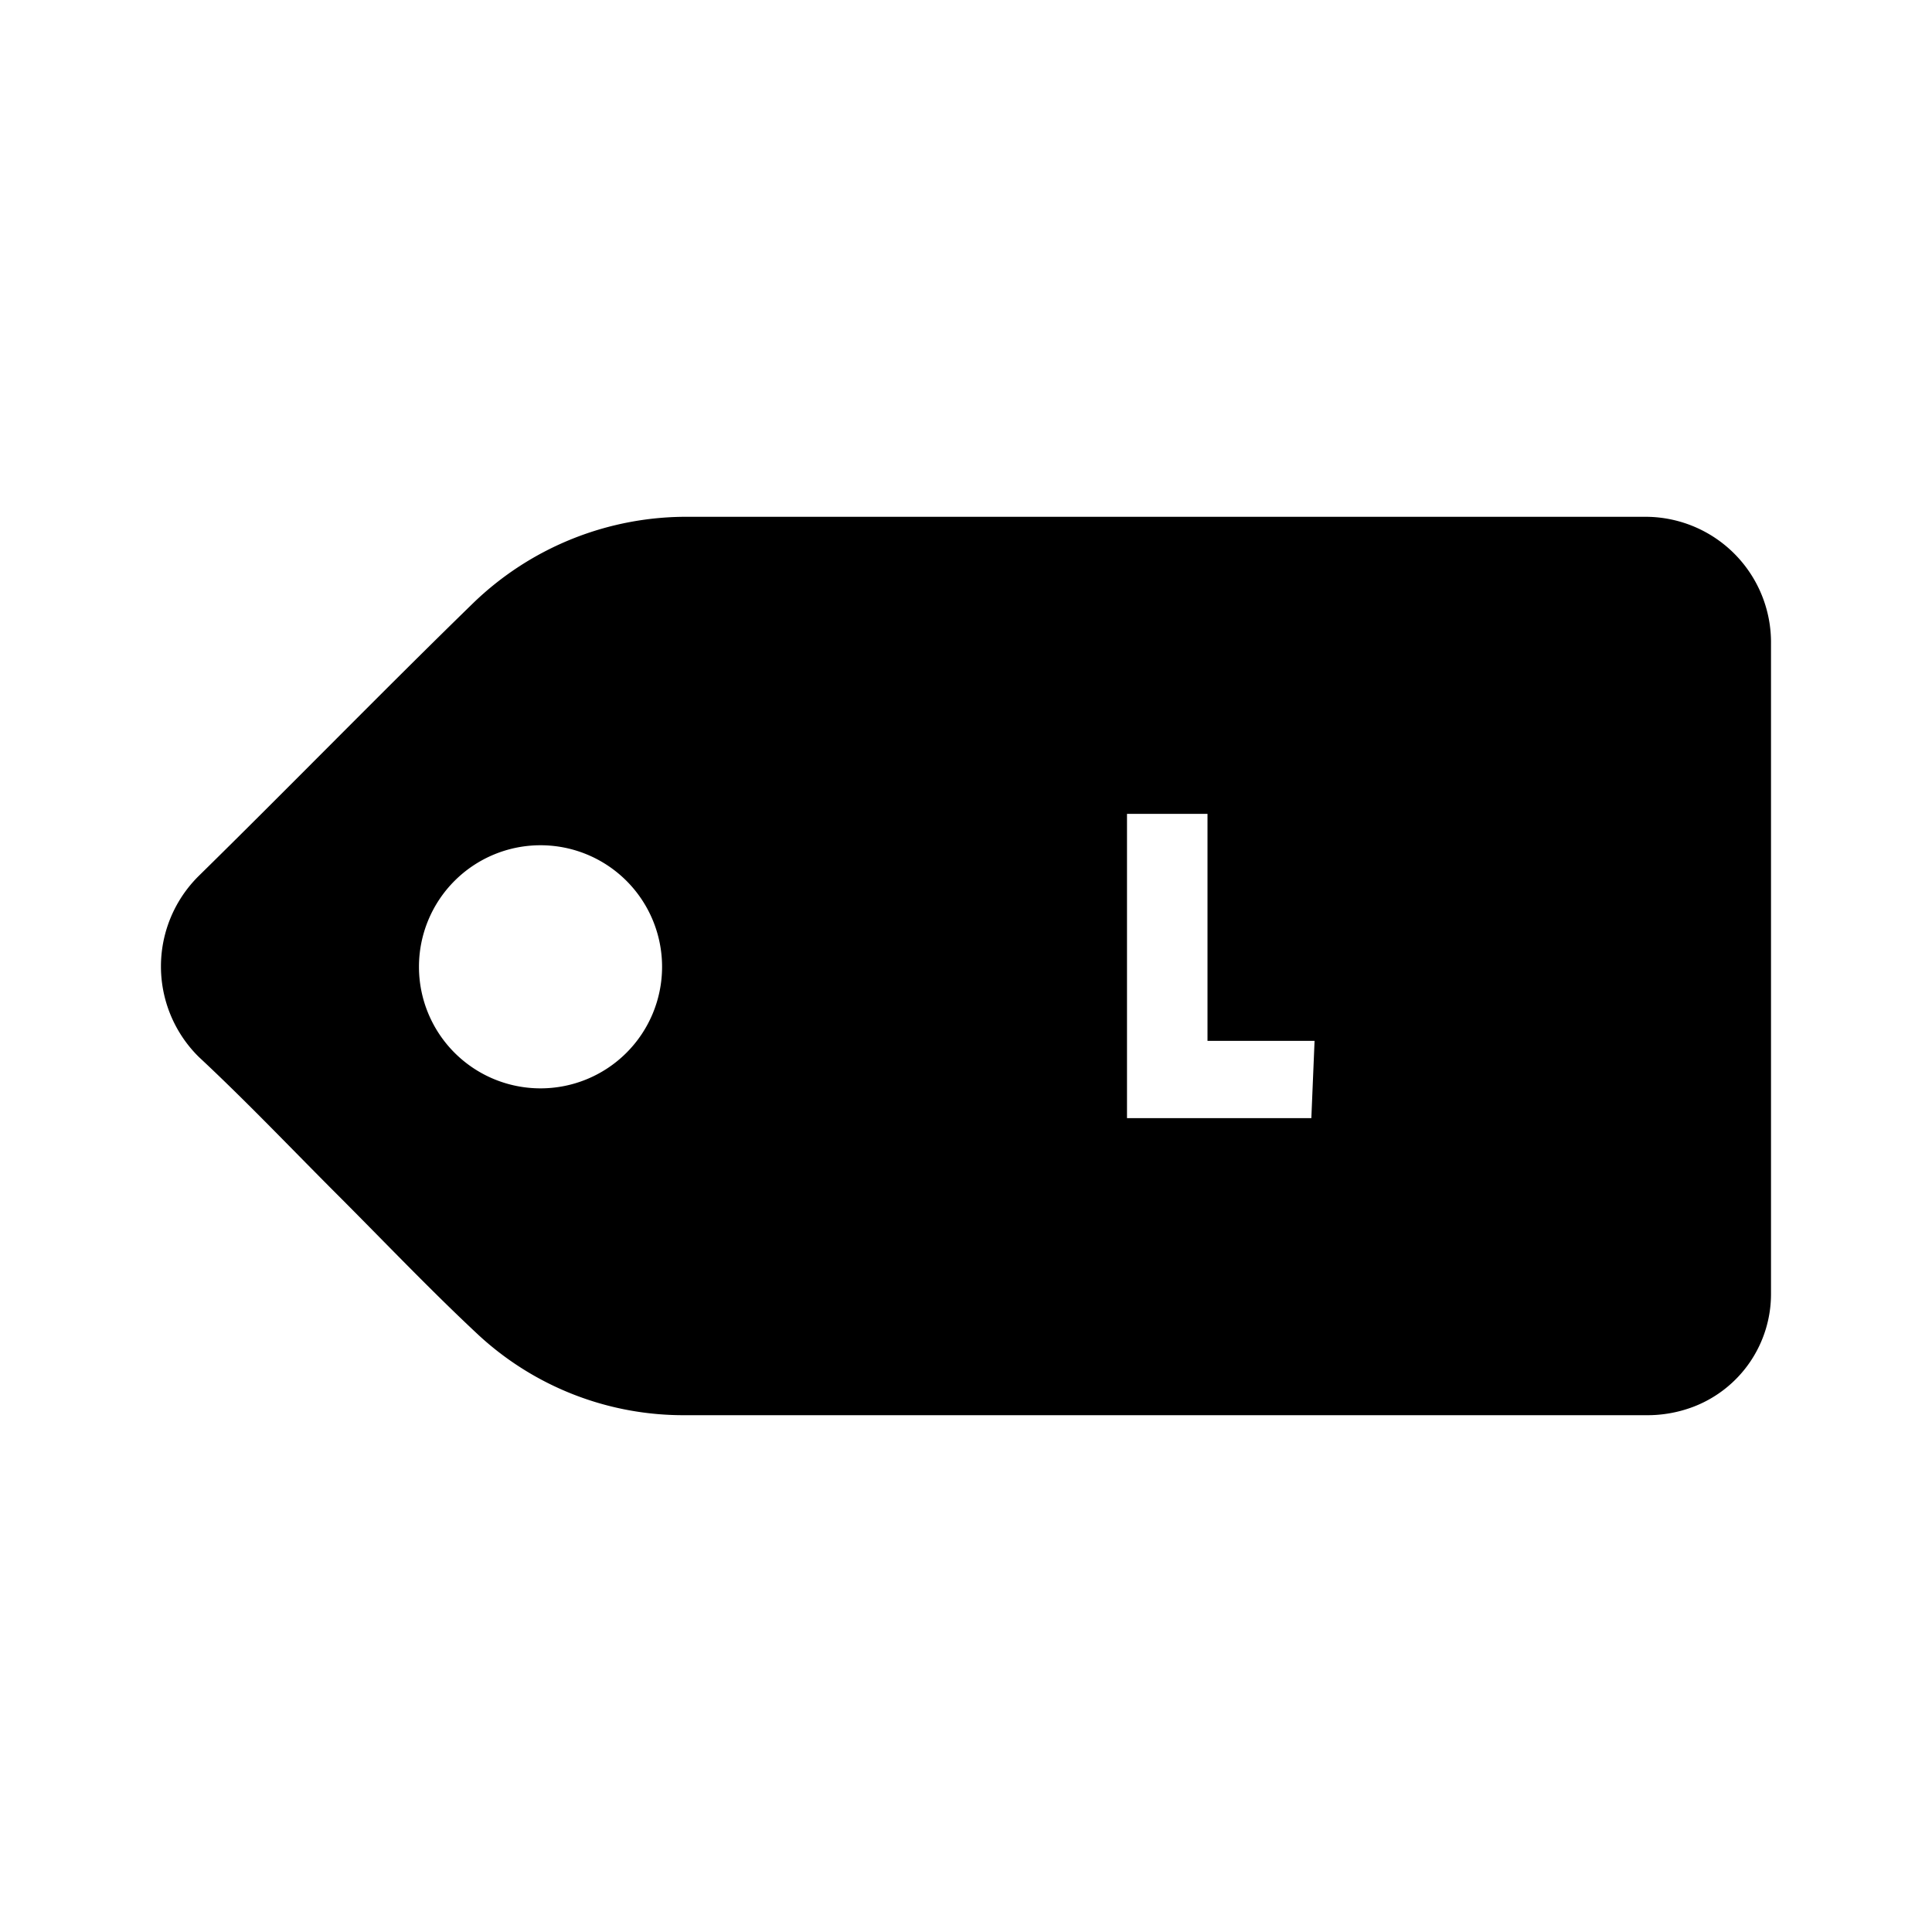 <svg xmlns="http://www.w3.org/2000/svg" viewBox="0 0 24 24"><defs><style>.cls-1{fill:none;}</style></defs><g id="icons-draft"><g id="Ltag"><rect id="margin" class="cls-1" width="24" height="24"/><path id="icon" d="M22,8a1.56,1.56,0,0,0-1.58-1.58H8.57A3.81,3.81,0,0,0,5.88,7.49C4.73,8.61,3.61,9.76,2.47,10.88a1.58,1.58,0,0,0,0,2.25c.59.55,1.15,1.14,1.72,1.71h0c.58.58,1.15,1.18,1.75,1.74a3.75,3.75,0,0,0,2.58,1c2,0,4,0,6.05,0s3.91,0,5.87,0a1.61,1.61,0,0,0,.61-.11A1.5,1.5,0,0,0,22,16.07C22,13.36,22,10.65,22,8ZM7.78,13.08a1.51,1.51,0,1,1,0-2.14A1.51,1.51,0,0,1,7.78,13.08Zm8.51.81H14V10.11h1v2.82h1.33Z"/></g></g></svg>